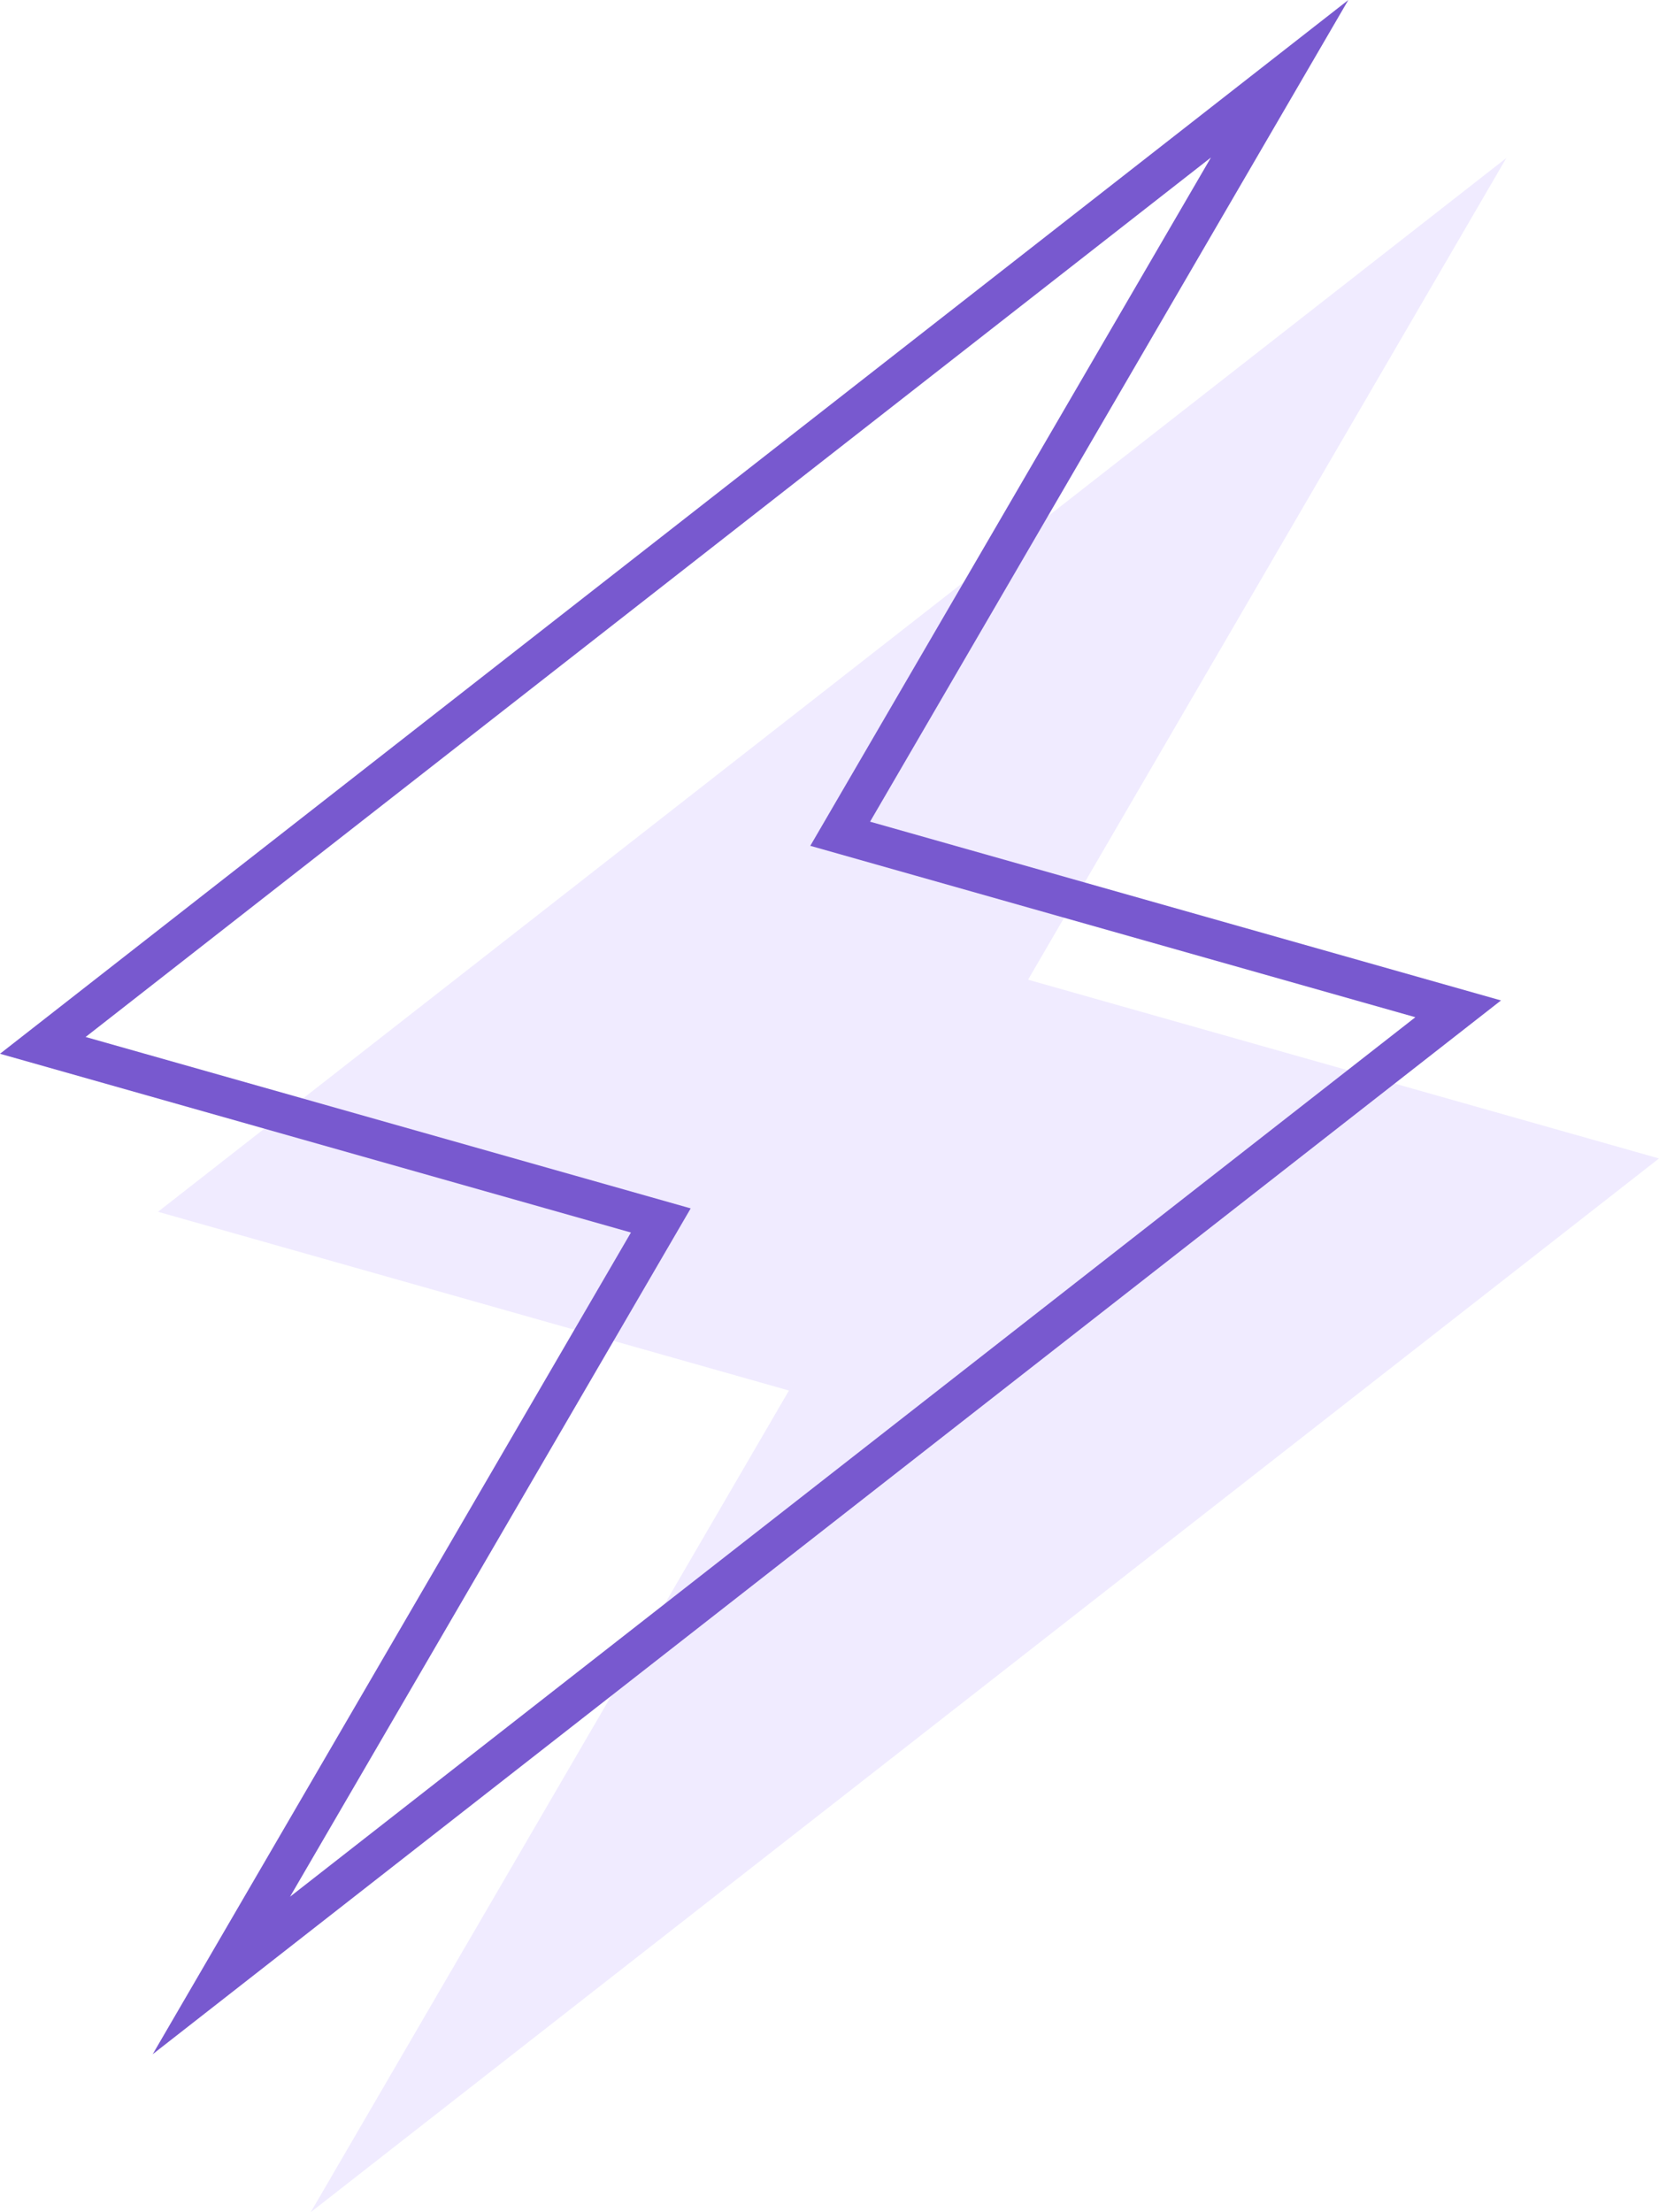 <svg width="42" height="56" viewBox="0 0 42 56" fill="none" xmlns="http://www.w3.org/2000/svg">
<rect width="42" height="56" fill="#E5E5E5"/>
<g id="mobile-320px">
<g id="Features">
<rect id="bg" x="-139" y="-526" width="320" height="902" fill="white"/>
<g id="feature-energy">
<g id="Icons&#38;Logo/Features Icon">
<g id="icon">
<path id="Union" fill-rule="evenodd" clip-rule="evenodd" d="M19.973 35.2L38.135 4L4 30.675L19.973 35.2ZM26.027 24.8L7.866 56L42 29.325L26.027 24.8Z" fill="#F0EBFF"/>
<path id="Union (Stroke)" fill-rule="evenodd" clip-rule="evenodd" d="M34.135 0L0 26.675L15.973 31.2L3.866 52L38 25.325L22.027 20.8L34.135 0ZM35.832 25.75L20.514 21.411L30.657 3.987L2.168 26.25L17.486 30.589L7.343 48.013L35.832 25.75Z" fill="#7859CF"/>
</g>
</g>
</g>
</g>
</g>
</svg>
